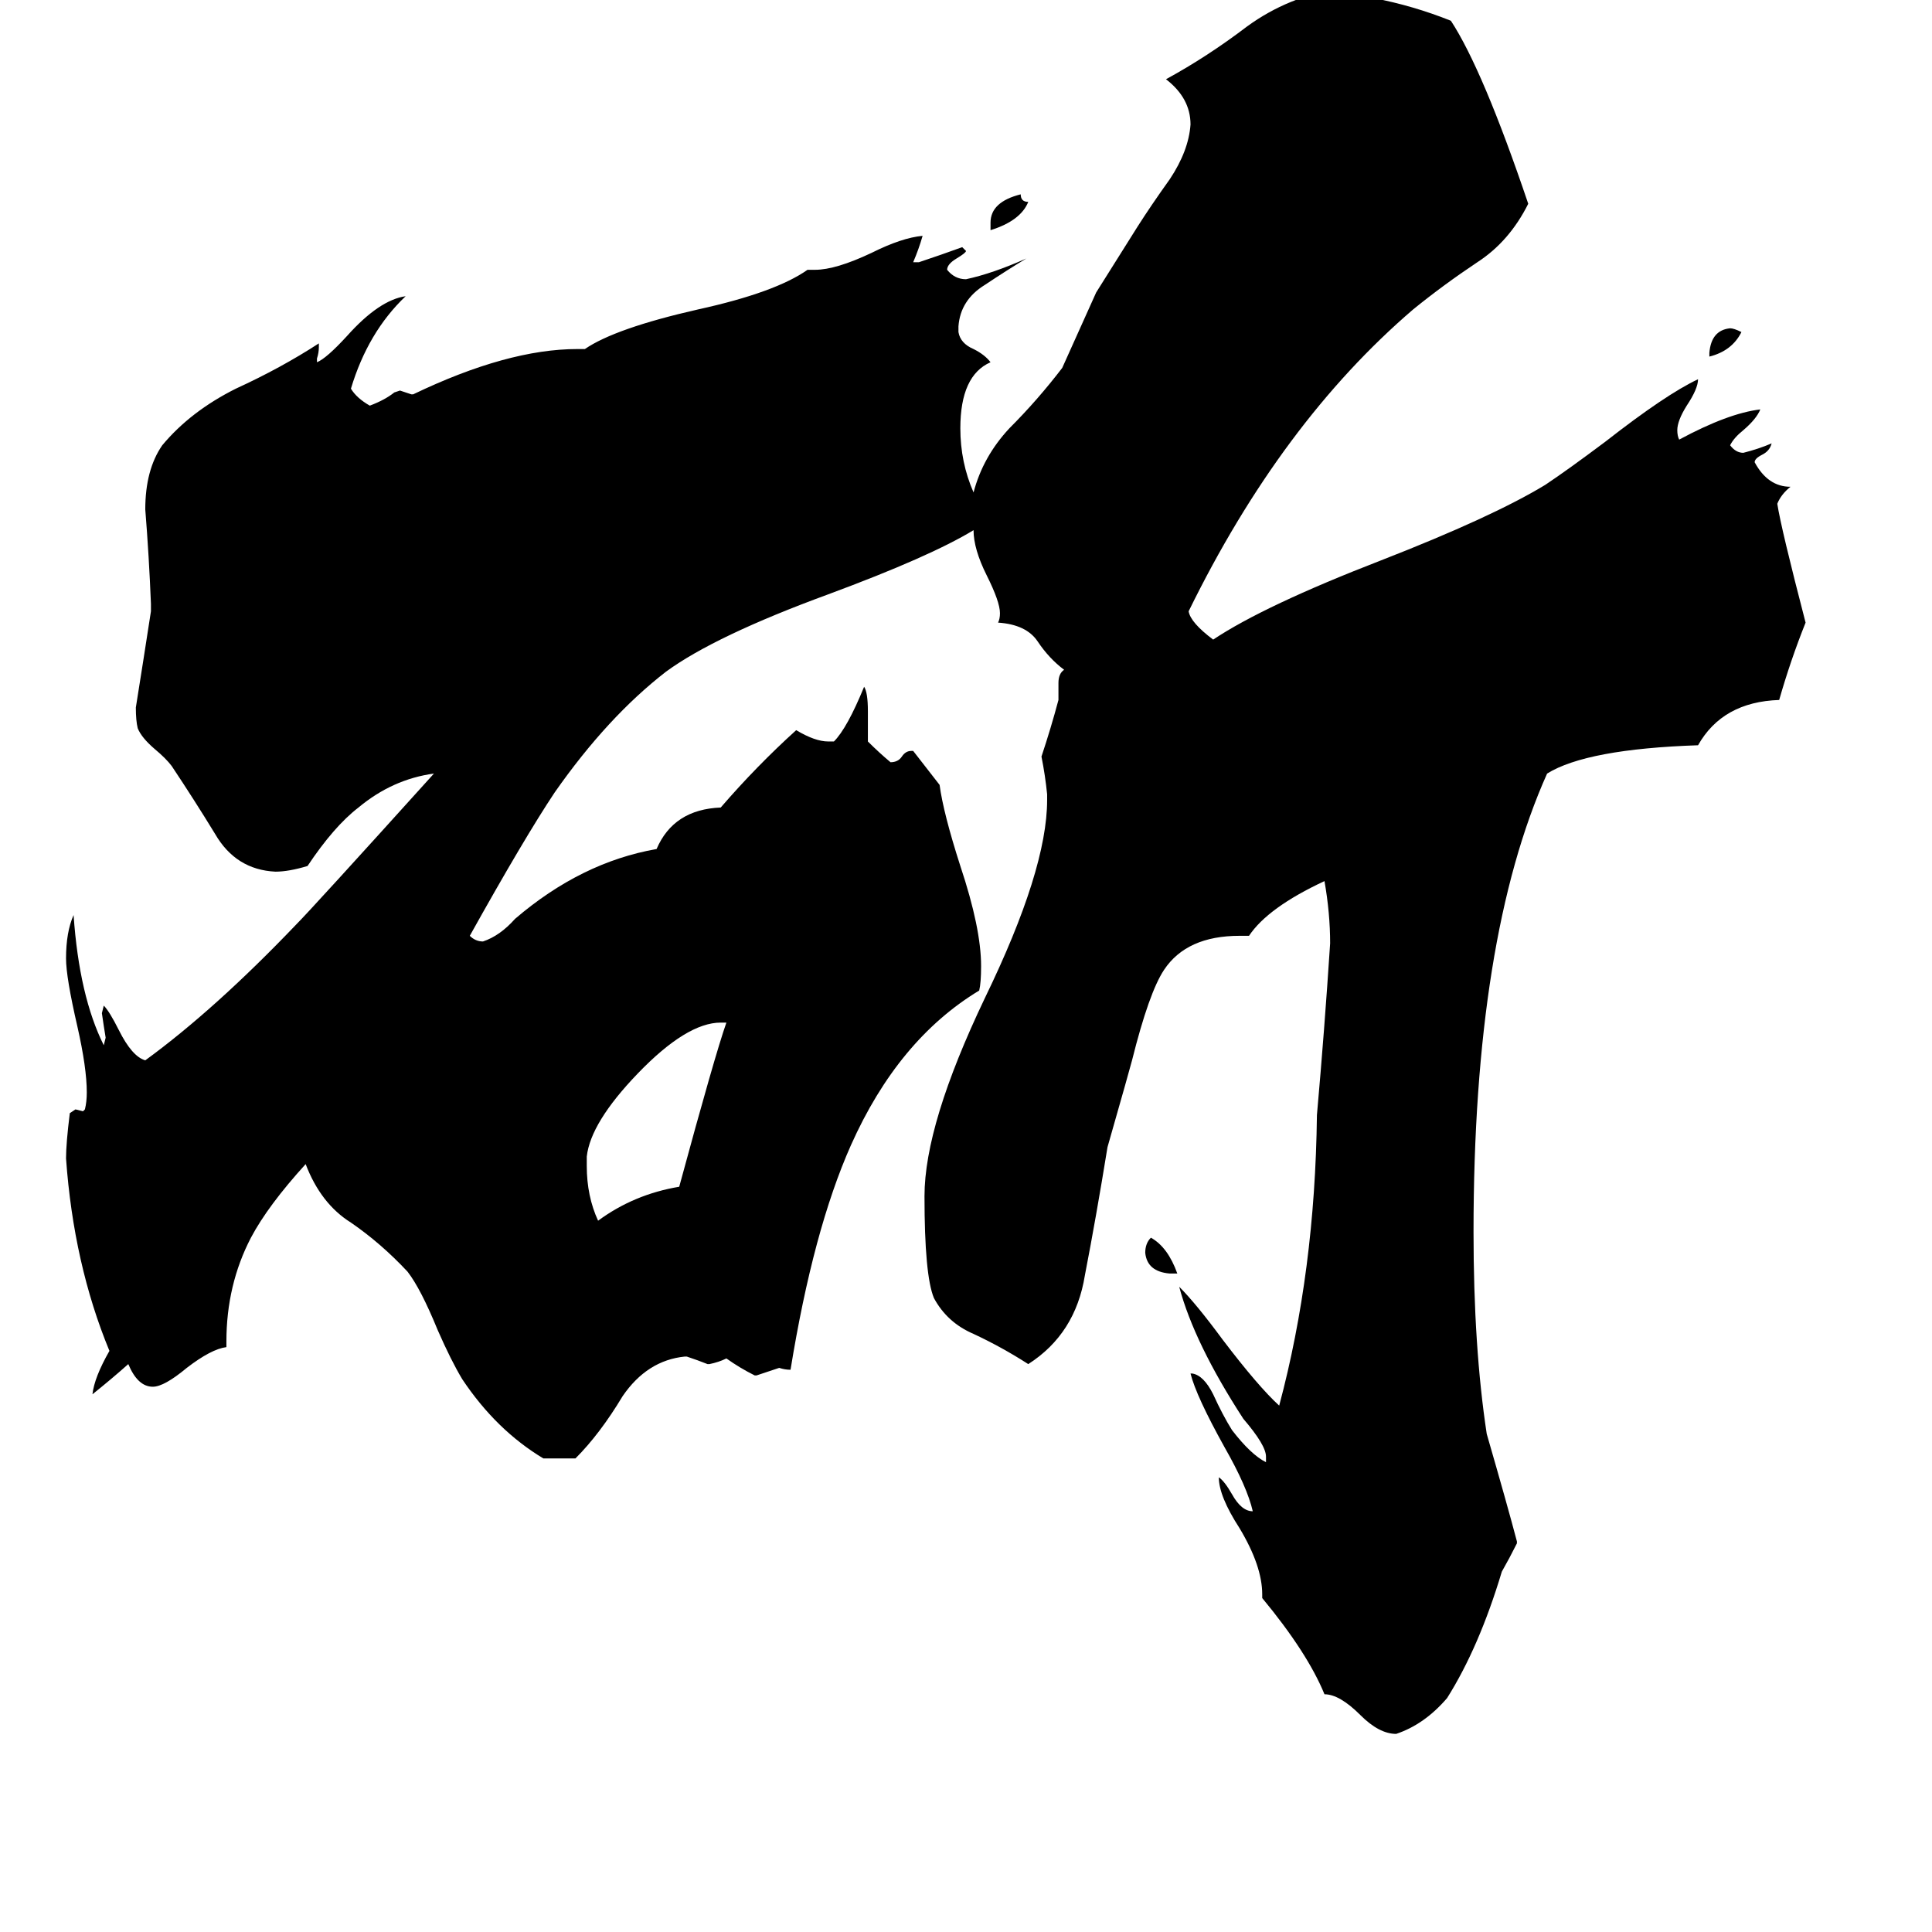 <svg xmlns="http://www.w3.org/2000/svg" viewBox="0 -800 1024 1024">
	<path fill="#000000" d="M906 -611V-613Q907 -625 917 -626Q919 -626 923 -624Q918 -614 906 -611ZM624 -125H620Q608 -126 607 -136Q607 -141 610 -144Q619 -139 624 -125ZM525 -678V-682Q525 -693 541 -697Q541 -693 545 -693Q541 -683 525 -678ZM385 -258H382Q364 -258 338 -231Q313 -205 311 -187V-182Q311 -166 317 -153Q336 -167 360 -171Q379 -241 385 -258ZM804 17V18Q800 26 796 33Q784 73 767 100Q755 114 740 119Q731 119 721 109Q710 98 702 98Q693 76 669 47V45Q669 30 657 10Q646 -7 646 -17Q649 -15 653 -8Q658 1 664 1Q661 -12 649 -33Q634 -60 631 -72H632Q638 -71 643 -61Q648 -50 653 -42Q663 -29 671 -25V-28Q671 -34 659 -48Q633 -88 625 -118Q634 -109 648 -90Q667 -65 678 -55Q697 -126 698 -209Q702 -254 705 -300Q705 -316 702 -333Q672 -319 662 -304H657Q629 -304 617 -286Q609 -274 600 -238Q599 -234 587 -192Q581 -155 575 -124Q570 -93 545 -77Q531 -86 516 -93Q502 -99 495 -112Q490 -124 490 -166Q490 -204 522 -271Q555 -339 555 -376V-379Q554 -389 552 -399Q557 -414 561 -429V-438Q561 -443 564 -445Q556 -451 550 -460Q544 -469 529 -470Q530 -472 530 -475Q530 -481 523 -495Q516 -509 516 -519Q493 -505 439 -485Q379 -463 353 -444Q322 -420 294 -380Q278 -356 249 -304Q252 -301 256 -301Q265 -304 273 -313Q308 -343 348 -350Q357 -371 382 -372Q401 -394 422 -413Q432 -407 439 -407H442Q449 -414 458 -436Q460 -433 460 -423V-407Q466 -401 472 -396Q476 -396 478 -399Q480 -402 483 -402H484Q491 -393 498 -384Q500 -369 509 -341Q520 -308 520 -288Q520 -279 519 -275Q476 -249 451 -193Q431 -148 419 -74Q416 -74 413 -75Q407 -73 401 -71H400Q392 -75 385 -80Q381 -78 376 -77H375Q370 -79 364 -81H363Q343 -79 330 -60Q318 -40 305 -27H288Q263 -42 245 -69Q239 -79 232 -95Q223 -117 216 -126Q202 -141 186 -152Q170 -162 162 -183Q142 -161 133 -144Q120 -119 120 -89V-86Q112 -85 99 -75Q87 -65 81 -65Q73 -65 68 -77Q59 -69 49 -61Q50 -70 58 -84Q39 -130 35 -186Q35 -194 37 -210L40 -212L44 -211L45 -212Q46 -216 46 -221Q46 -234 41 -256Q35 -282 35 -292Q35 -306 39 -315Q42 -272 55 -246L56 -250Q55 -256 54 -263L55 -267Q58 -264 63 -254Q70 -240 77 -238Q114 -265 157 -310Q165 -318 230 -390Q208 -387 190 -372Q177 -362 163 -341Q153 -338 146 -338Q125 -339 114 -358Q103 -376 91 -394Q88 -398 82 -403Q75 -409 73 -414Q72 -418 72 -425Q76 -450 80 -476V-480Q79 -505 77 -530Q77 -551 86 -564Q101 -582 125 -594Q149 -605 169 -618V-616Q169 -613 168 -610V-608Q173 -610 184 -622Q201 -641 215 -643Q195 -624 186 -594Q189 -589 196 -585Q204 -588 209 -592L212 -593Q215 -592 218 -591H219Q269 -615 306 -615H310Q326 -626 370 -636Q411 -645 428 -657H432Q443 -657 462 -666Q478 -674 489 -675Q487 -668 484 -661H487Q499 -665 510 -669L512 -667Q512 -666 507 -663Q502 -660 502 -657Q506 -652 512 -652Q526 -655 544 -663Q534 -657 522 -649Q509 -641 508 -627V-624Q509 -618 516 -615Q522 -612 525 -608Q509 -601 509 -573Q509 -555 516 -539Q521 -558 535 -573Q550 -588 563 -605Q572 -625 581 -645L603 -680Q610 -691 620 -705Q630 -720 631 -734Q631 -748 618 -758Q640 -770 661 -786Q683 -802 710 -806Q717 -804 722 -800Q725 -800 728 -801Q749 -797 769 -789Q786 -763 810 -692Q800 -672 783 -661Q765 -649 749 -636Q679 -576 630 -476Q631 -470 643 -461Q670 -479 732 -503Q791 -526 819 -543Q831 -551 851 -566Q883 -591 900 -599Q900 -594 894 -585Q889 -577 889 -572Q889 -569 890 -567Q916 -581 933 -583Q931 -578 924 -572Q919 -568 917 -564Q920 -560 924 -560Q932 -562 939 -565Q938 -561 934 -559Q930 -557 930 -555Q937 -542 949 -542Q944 -538 942 -533Q944 -520 957 -470Q949 -450 943 -429Q913 -428 900 -405Q841 -403 820 -390Q781 -303 781 -147Q781 -86 788 -40Q799 -2 804 17Z"/>
</svg>